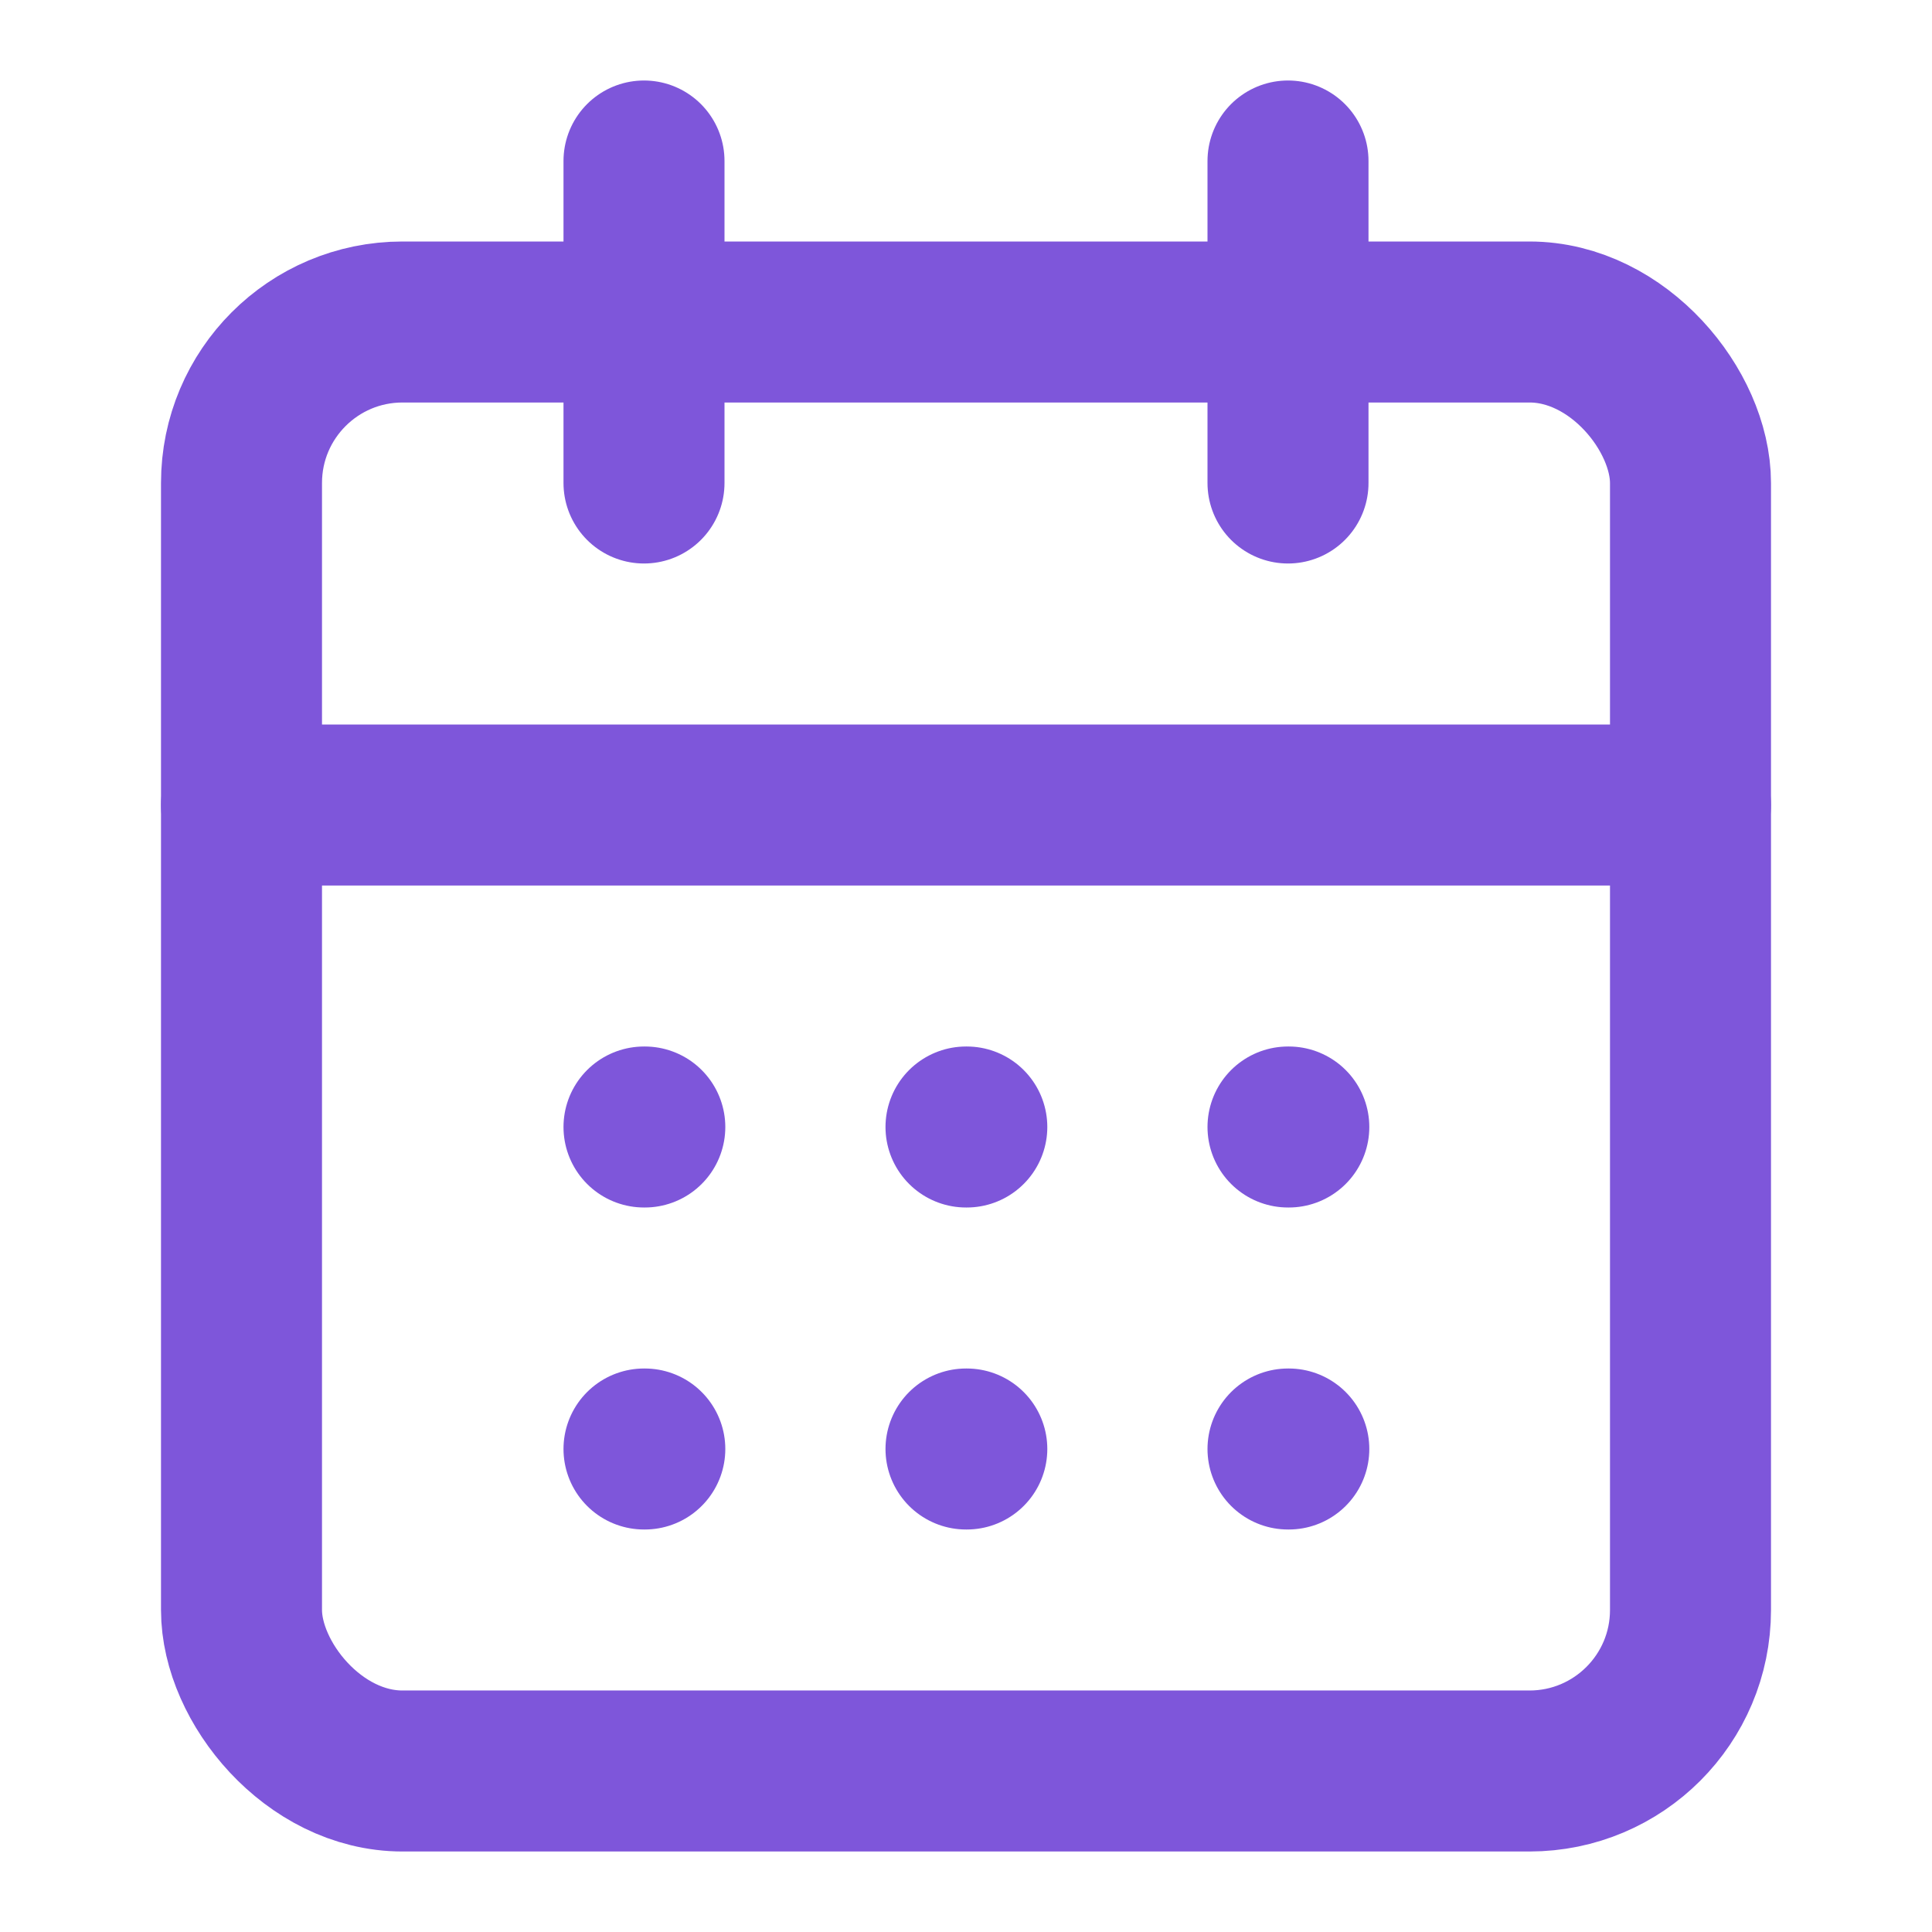 <svg xmlns="http://www.w3.org/2000/svg" width="24" height="24" viewBox="0 0 24 24" fill="none" stroke="#7e56da" stroke-width="2" stroke-linecap="round" stroke-linejoin="round" class="lucide lucide-calendar-days"><rect width="18" height="18" x="3" y="4" rx="2" ry="2"/><line x1="16" x2="16" y1="2" y2="6"/><line x1="8" x2="8" y1="2" y2="6"/><line x1="3" x2="21" y1="10" y2="10"/><path d="M8 14h.01"/><path d="M12 14h.01"/><path d="M16 14h.01"/><path d="M8 18h.01"/><path d="M12 18h.01"/><path d="M16 18h.01"/></svg>